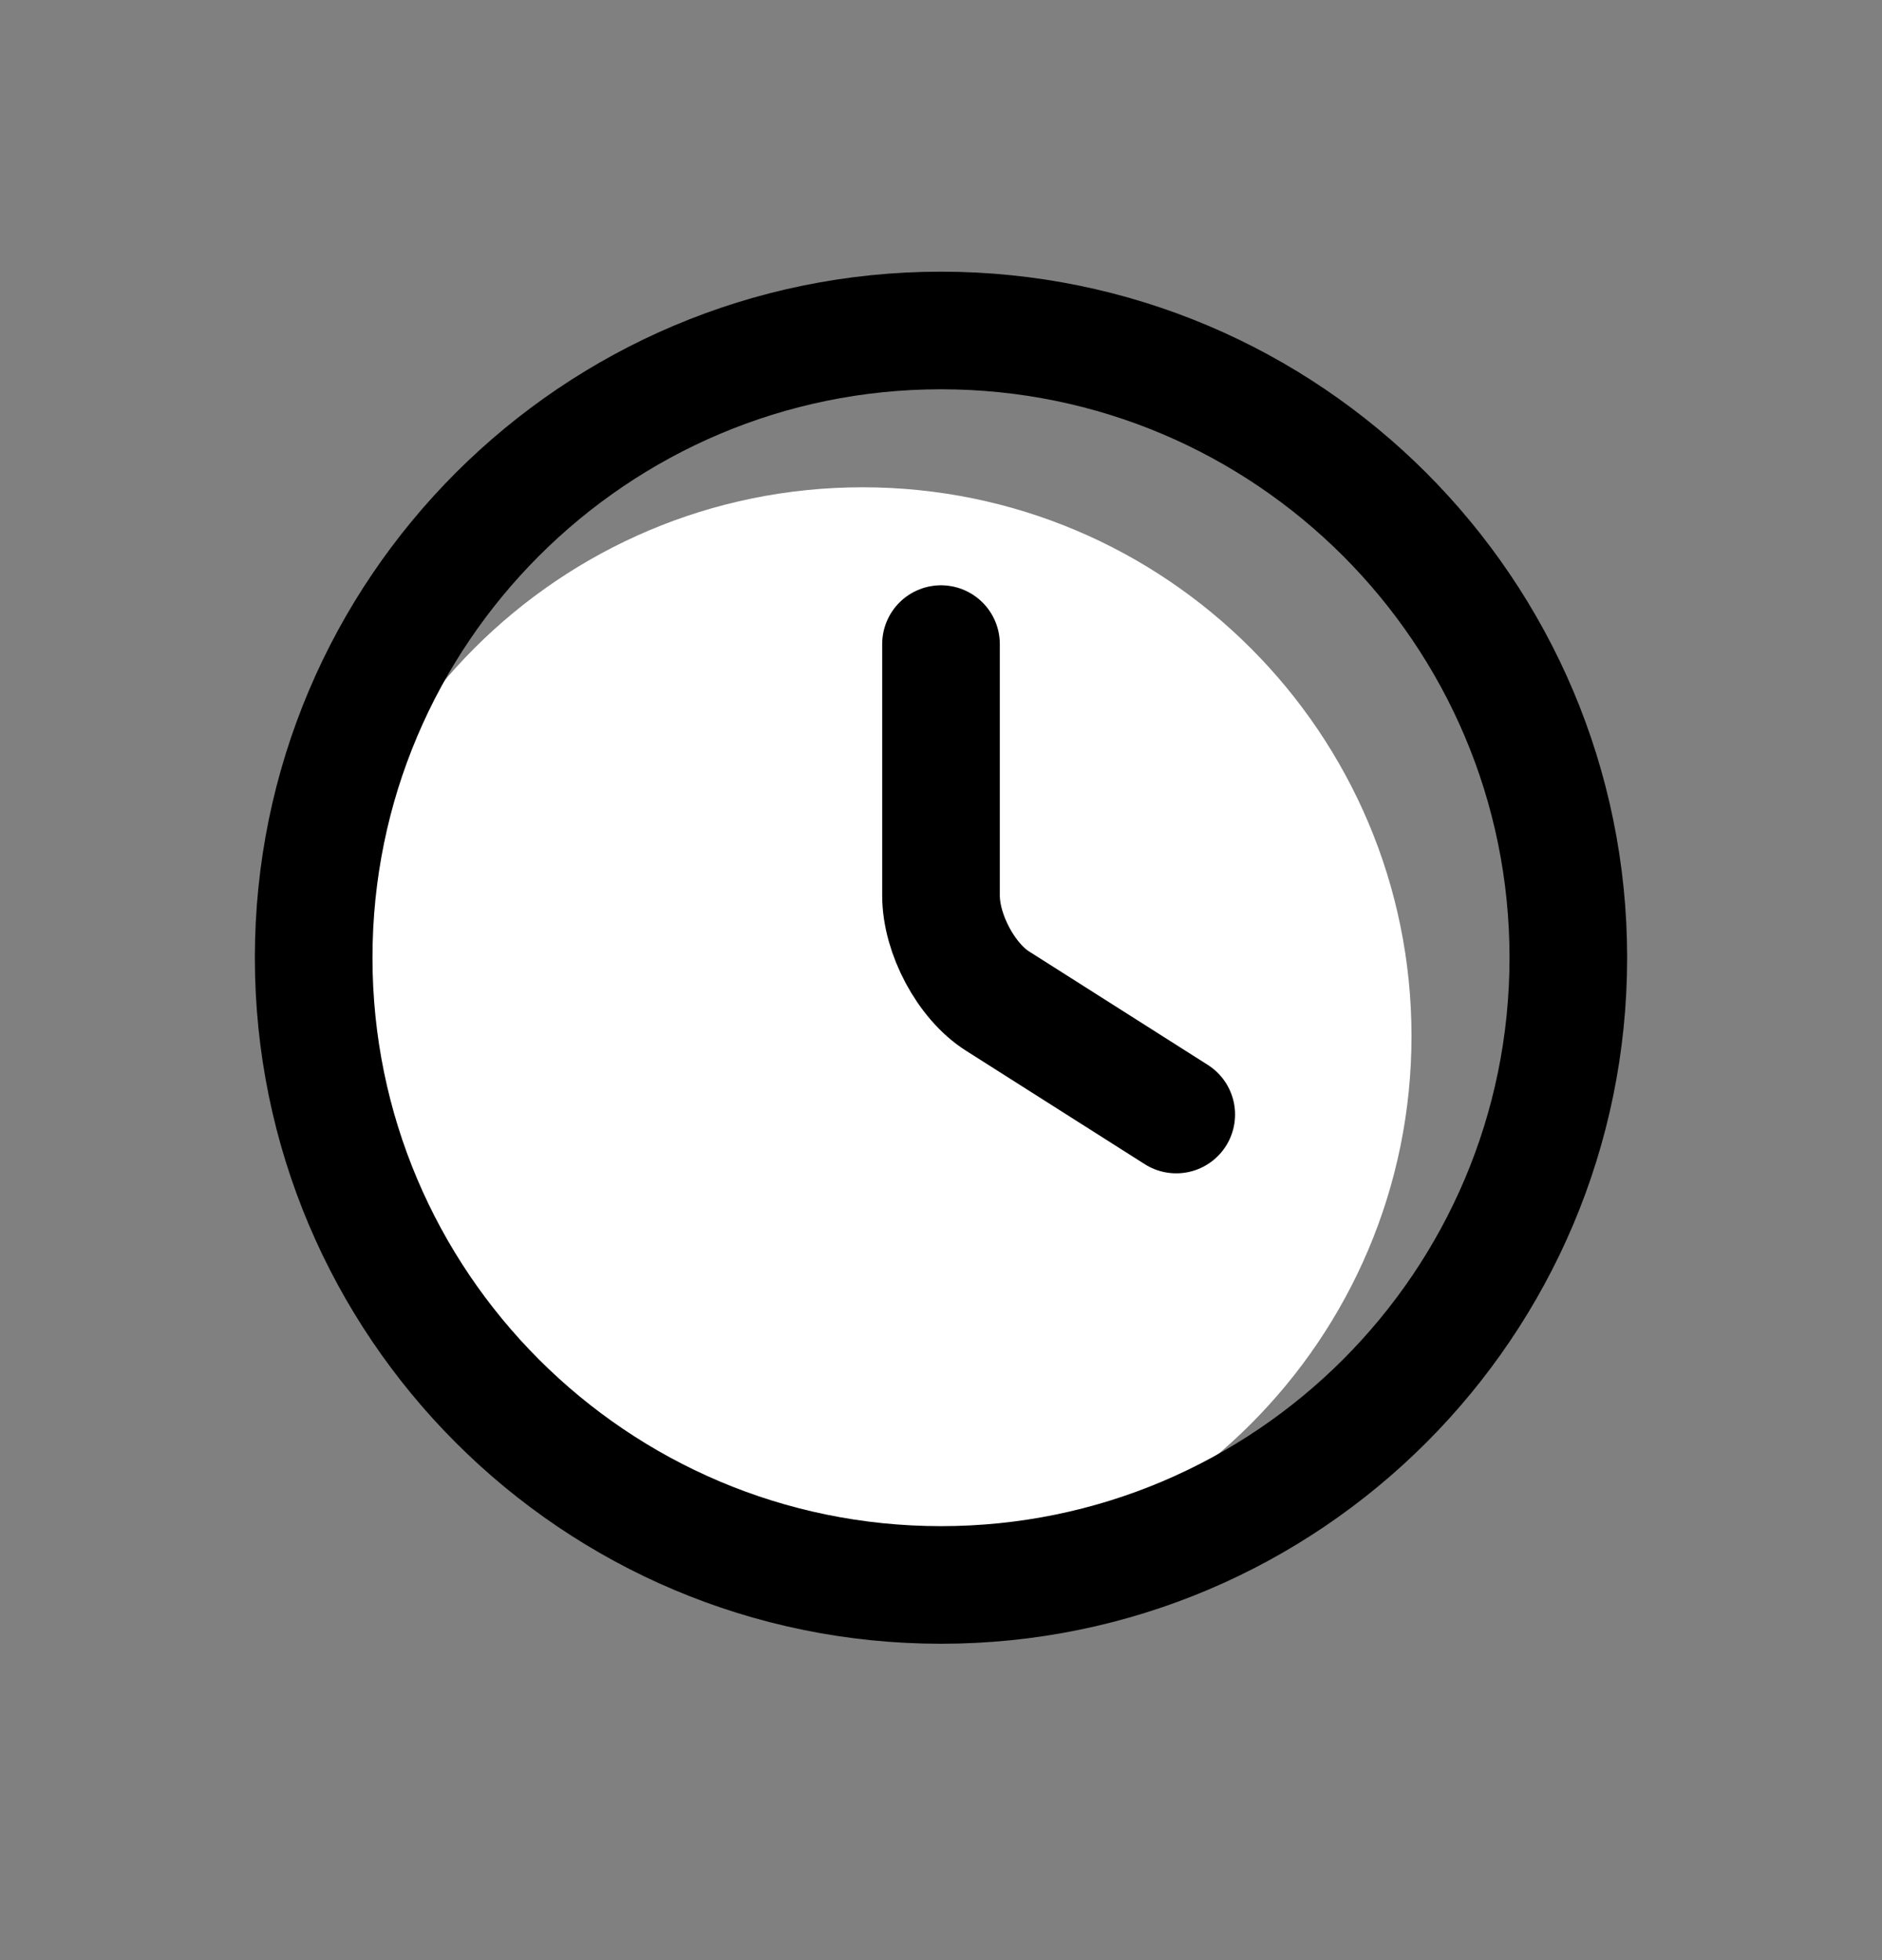 <svg width="24" height="25" viewBox="0 0 24 25" fill="none" xmlns="http://www.w3.org/2000/svg">
<rect x="0" y="0" width="24" height="25" fill="#808080" stroke="none"/>
<path d="M18 13.215C18 17.079 14.864 20.215 11 20.215C7.136 20.215 4 17.079 4 13.215C4 9.351 7.136 6.215 11 6.215C14.864 6.215 18 9.351 18 13.215Z" fill="white"/>
<path d="M20 12.215C20 16.631 16.416 20.215 12 20.215C7.584 20.215 4 16.631 4 12.215C4 7.799 7.584 4.215 12 4.215C16.416 4.215 20 7.799 20 12.215Z" stroke="black" stroke-width="1.5" stroke-linecap="round" stroke-linejoin="round"/>
<path d="M15 14.215L12.721 12.768C12.323 12.517 12 11.915 12 11.422V8.215" stroke="black" stroke-width="1.5" stroke-linecap="round" stroke-linejoin="round"/>
</svg>
